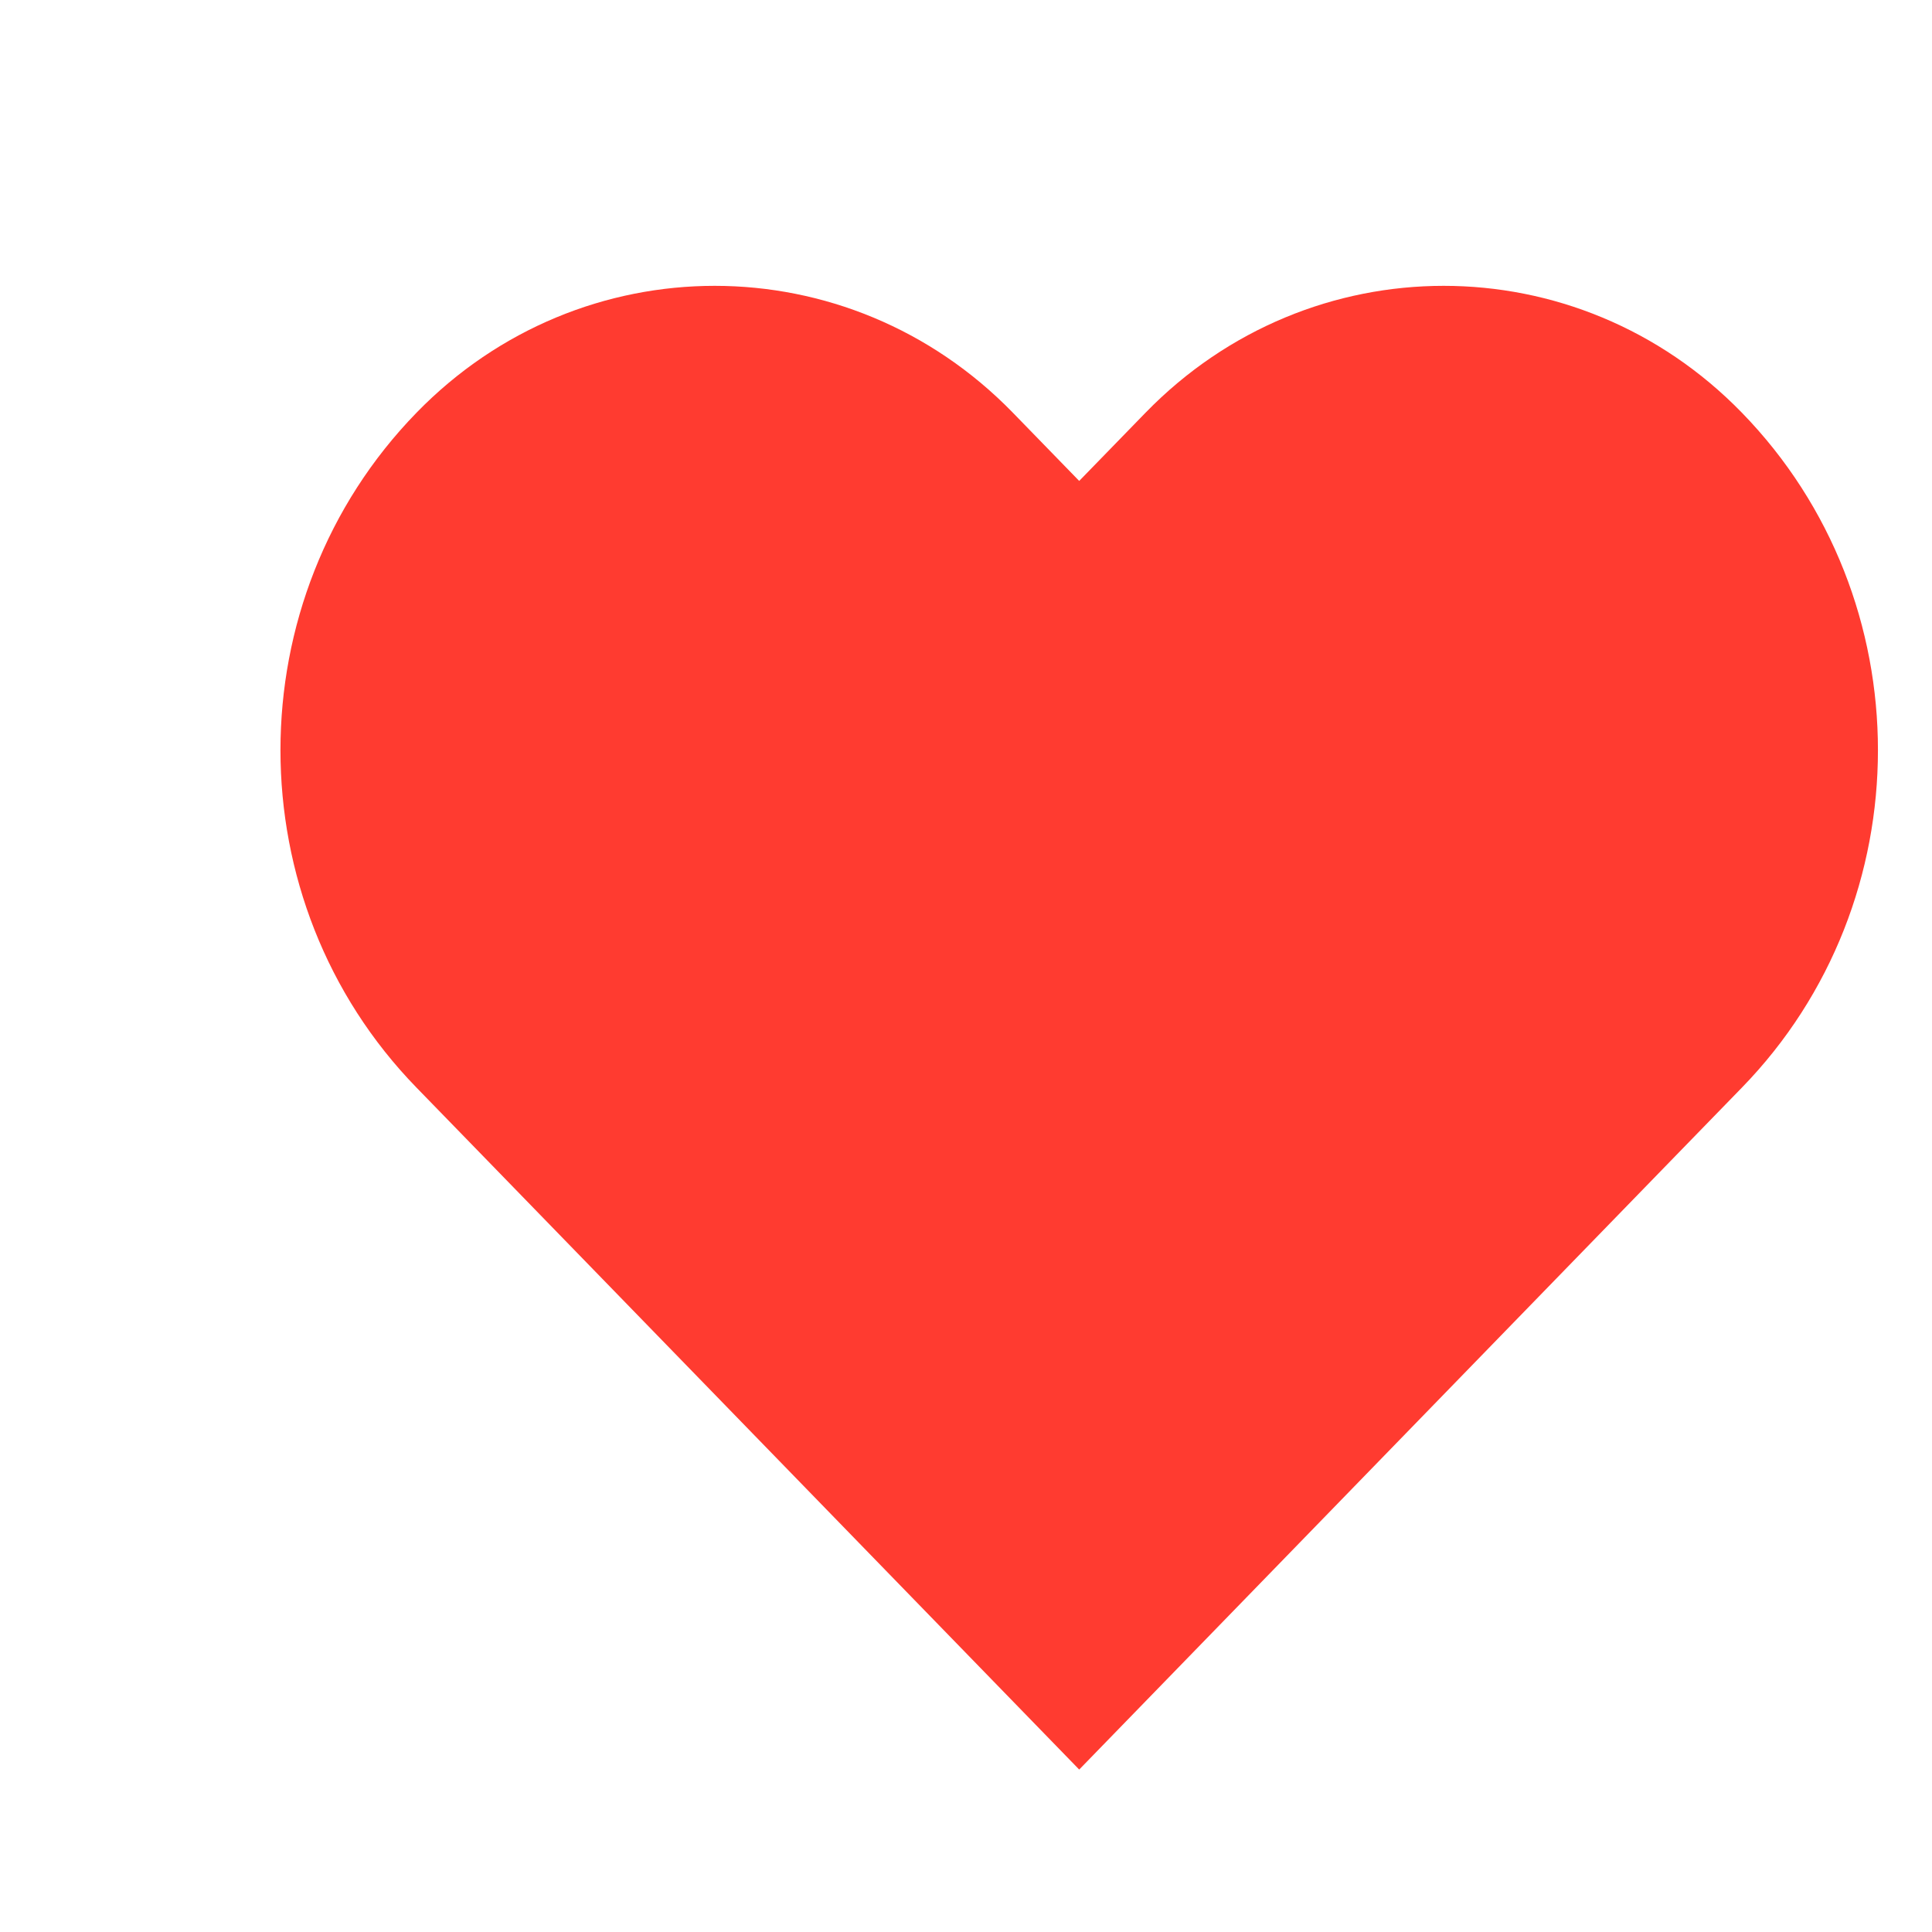 <svg viewBox="0 0 1024 1024" class="icon" version="1.1"
     xmlns="http://www.w3.org/2000/svg" width="200" height="200">
  <path d="M923.2 218.7c-87.2-89.6-228.8-89.6-316 0l-35.2 36.2-35.2-36.2c-87.2-89.6-228.8-89.6-316 0-96.2 98.8-96.2 259 0 357.8l35.2 36.2 316 325.2 316-325.2 35.2-36.2c96.2-98.8 96.2-259 0-357.8z"
        fill="#FF3B30"/>
</svg>